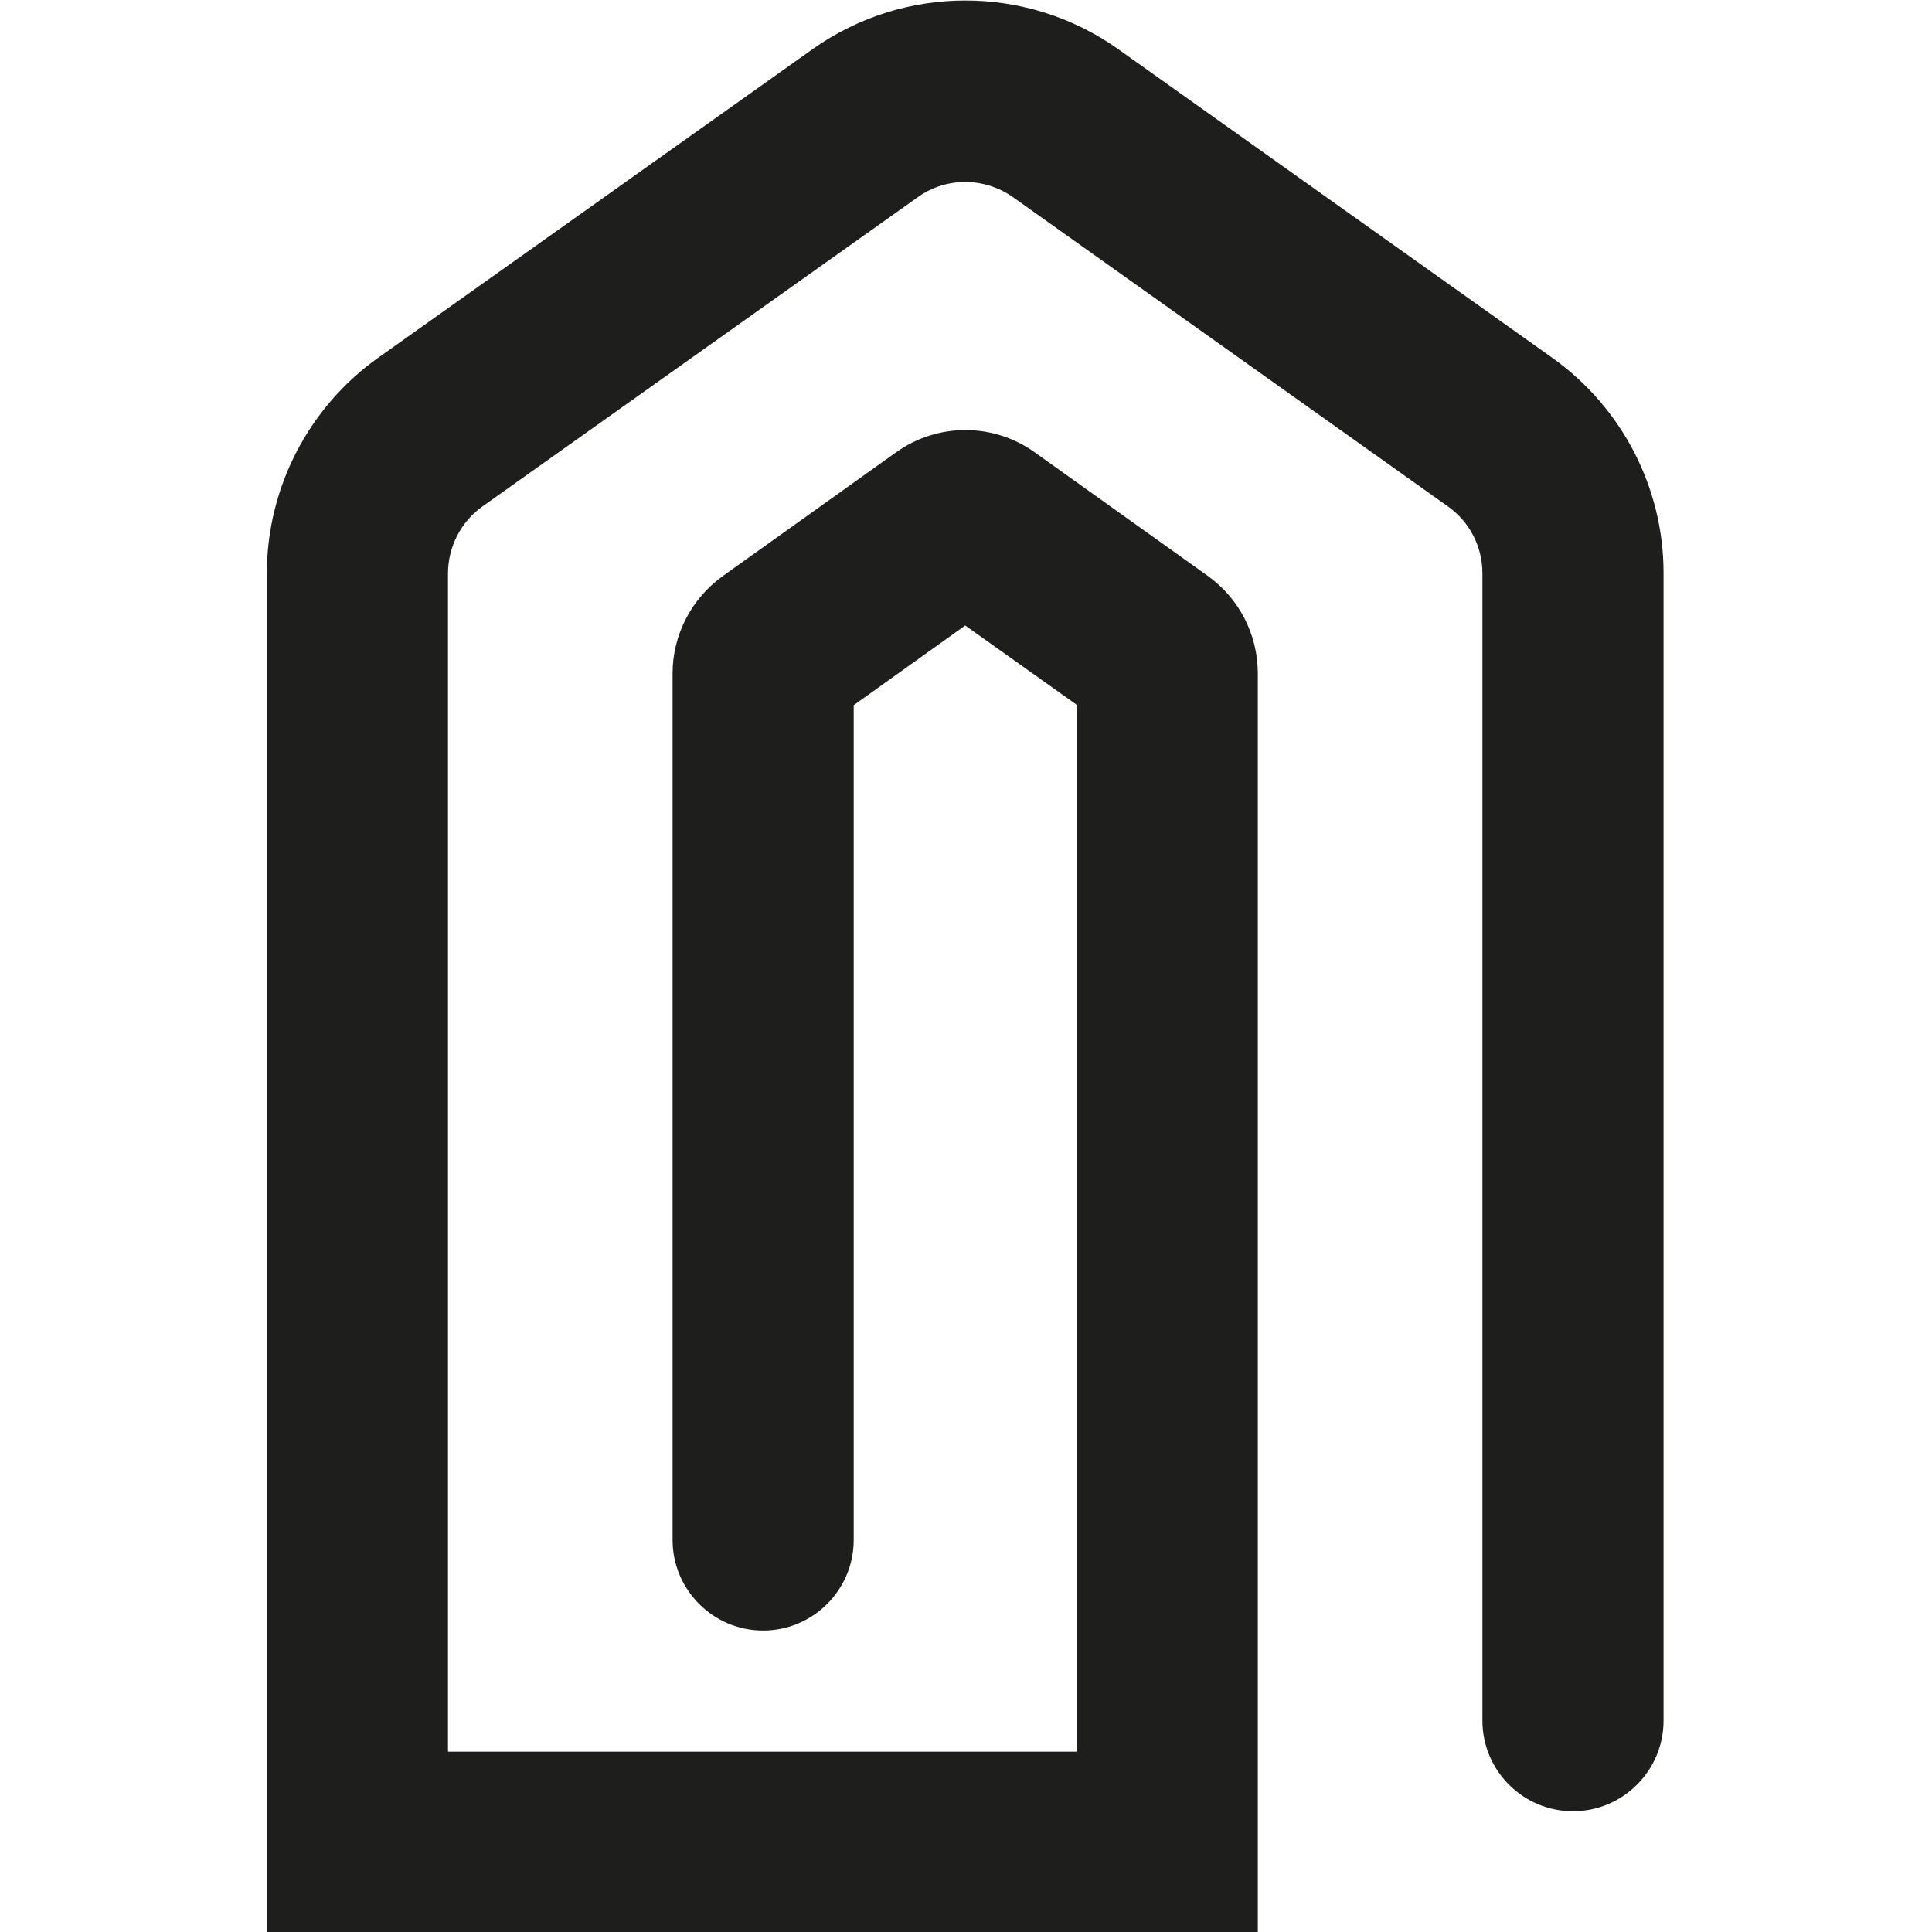 <?xml version="1.0" encoding="UTF-8"?>
<svg id="a" data-name="3219" xmlns="http://www.w3.org/2000/svg" viewBox="0 0 48 48">
  <path d="M31.25,48.01H6.63V14.24c0-2.11,1.03-4.11,2.75-5.34L20.19,1.22c2.27-1.61,5.32-1.61,7.59,0l10.8,7.68c1.72,1.23,2.75,3.22,2.75,5.33v28.52c0,1.24-1.01,2.25-2.25,2.25s-2.25-1.01-2.25-2.25V14.24c0-.66-.32-1.28-.86-1.66l-10.8-7.68c-.71-.5-1.66-.51-2.37,0l-10.81,7.68c-.54.38-.86,1.01-.86,1.67v29.27h15.62v-26.01l-2.77-1.97-2.77,1.98v20.74c0,1.24-1.01,2.25-2.25,2.25s-2.25-1.01-2.25-2.25v-21.53c0-.96.47-1.86,1.25-2.42l4.3-3.07c1.03-.74,2.42-.74,3.45,0l4.3,3.07c.78.56,1.24,1.46,1.24,2.42v31.3ZM20.57,17.96h0s0,0,0,0ZM23.09,14.9s0,0,0,0h0ZM24.88,14.89h0s0,0,0,0Z" fill="#1e1e1c"/>
</svg>